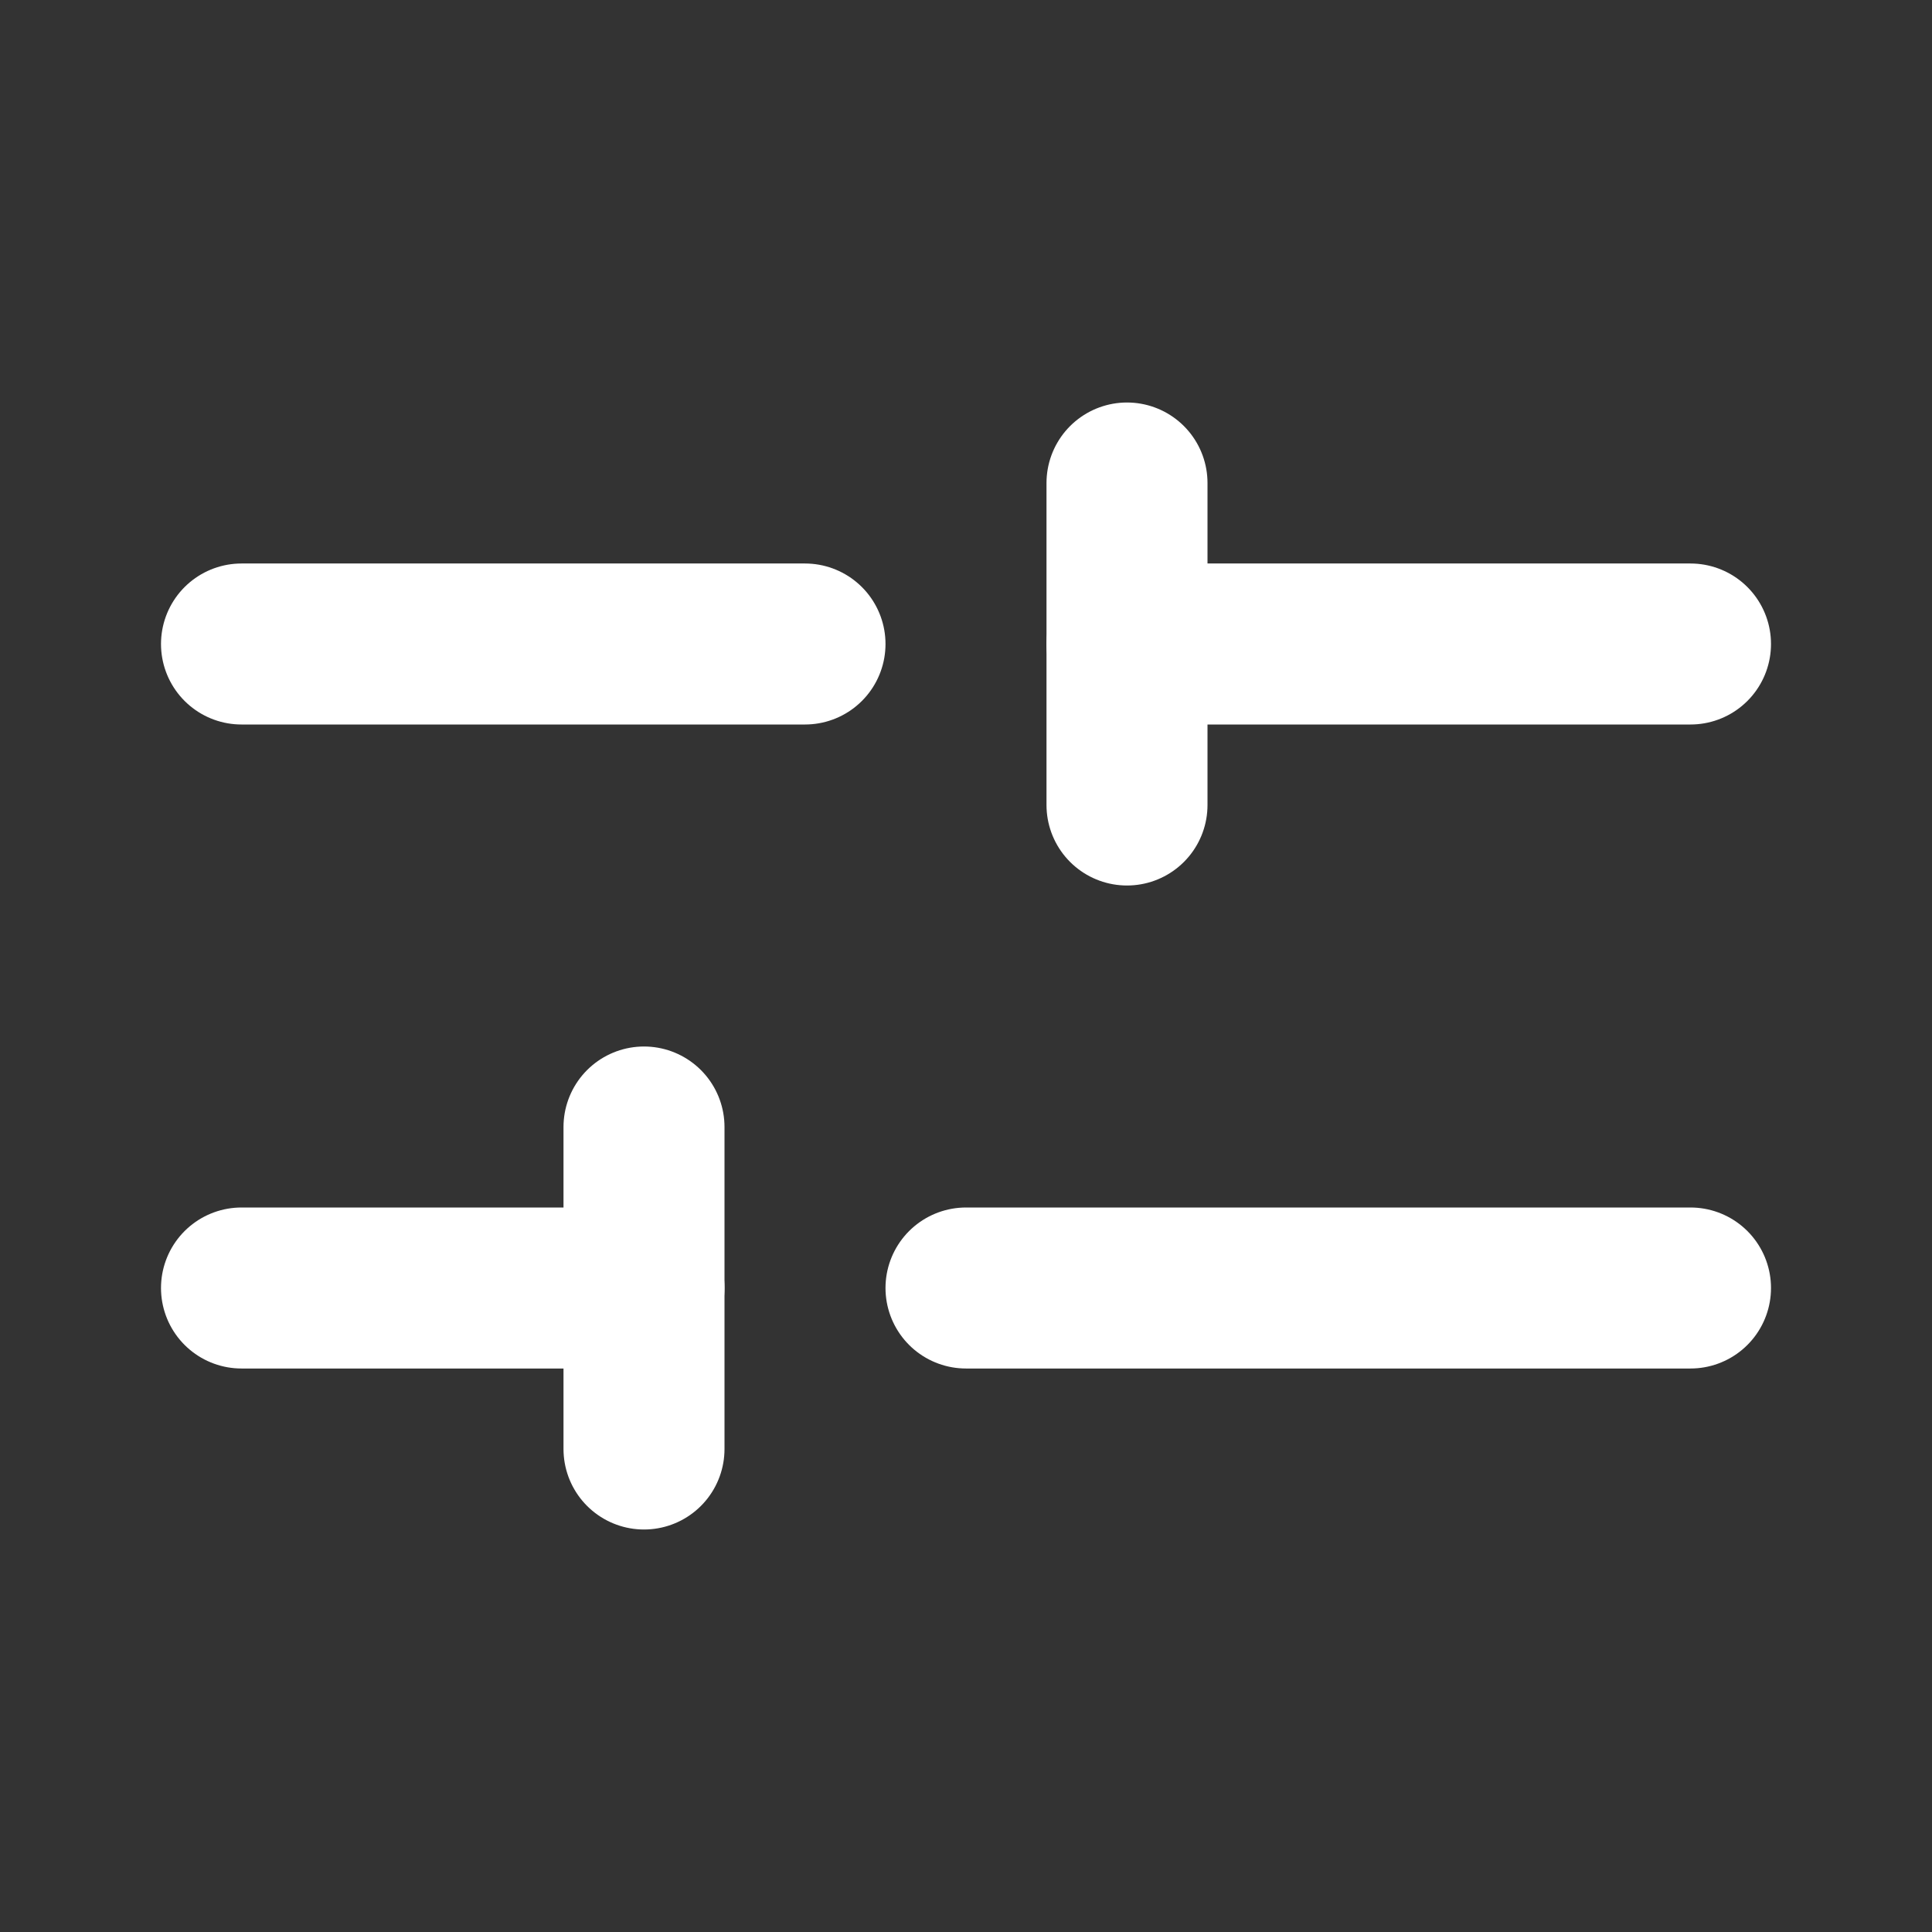 <svg width="24" height="24" viewBox="0 0 24 24" fill="none" xmlns="http://www.w3.org/2000/svg">
<rect x="0" y="0" width="24" height="24" fill="#333333" stroke="none"/>
<path d="M21 8H14" stroke="white" stroke-width="2" stroke-linecap="round" stroke-linejoin="round"/>
<path d="M10 8H3" stroke="white" stroke-width="2" stroke-linecap="round" stroke-linejoin="round"/>
<path d="M21 16H12" stroke="white" stroke-width="2" stroke-linecap="round" stroke-linejoin="round"/>
<path d="M8 16H3" stroke="white" stroke-width="2" stroke-linecap="round" stroke-linejoin="round"/>
<path d="M14 6V10" stroke="white" stroke-width="2" stroke-linecap="round" stroke-linejoin="round"/>
<path d="M8 14V18" stroke="white" stroke-width="2" stroke-linecap="round" stroke-linejoin="round"/>
</svg>
